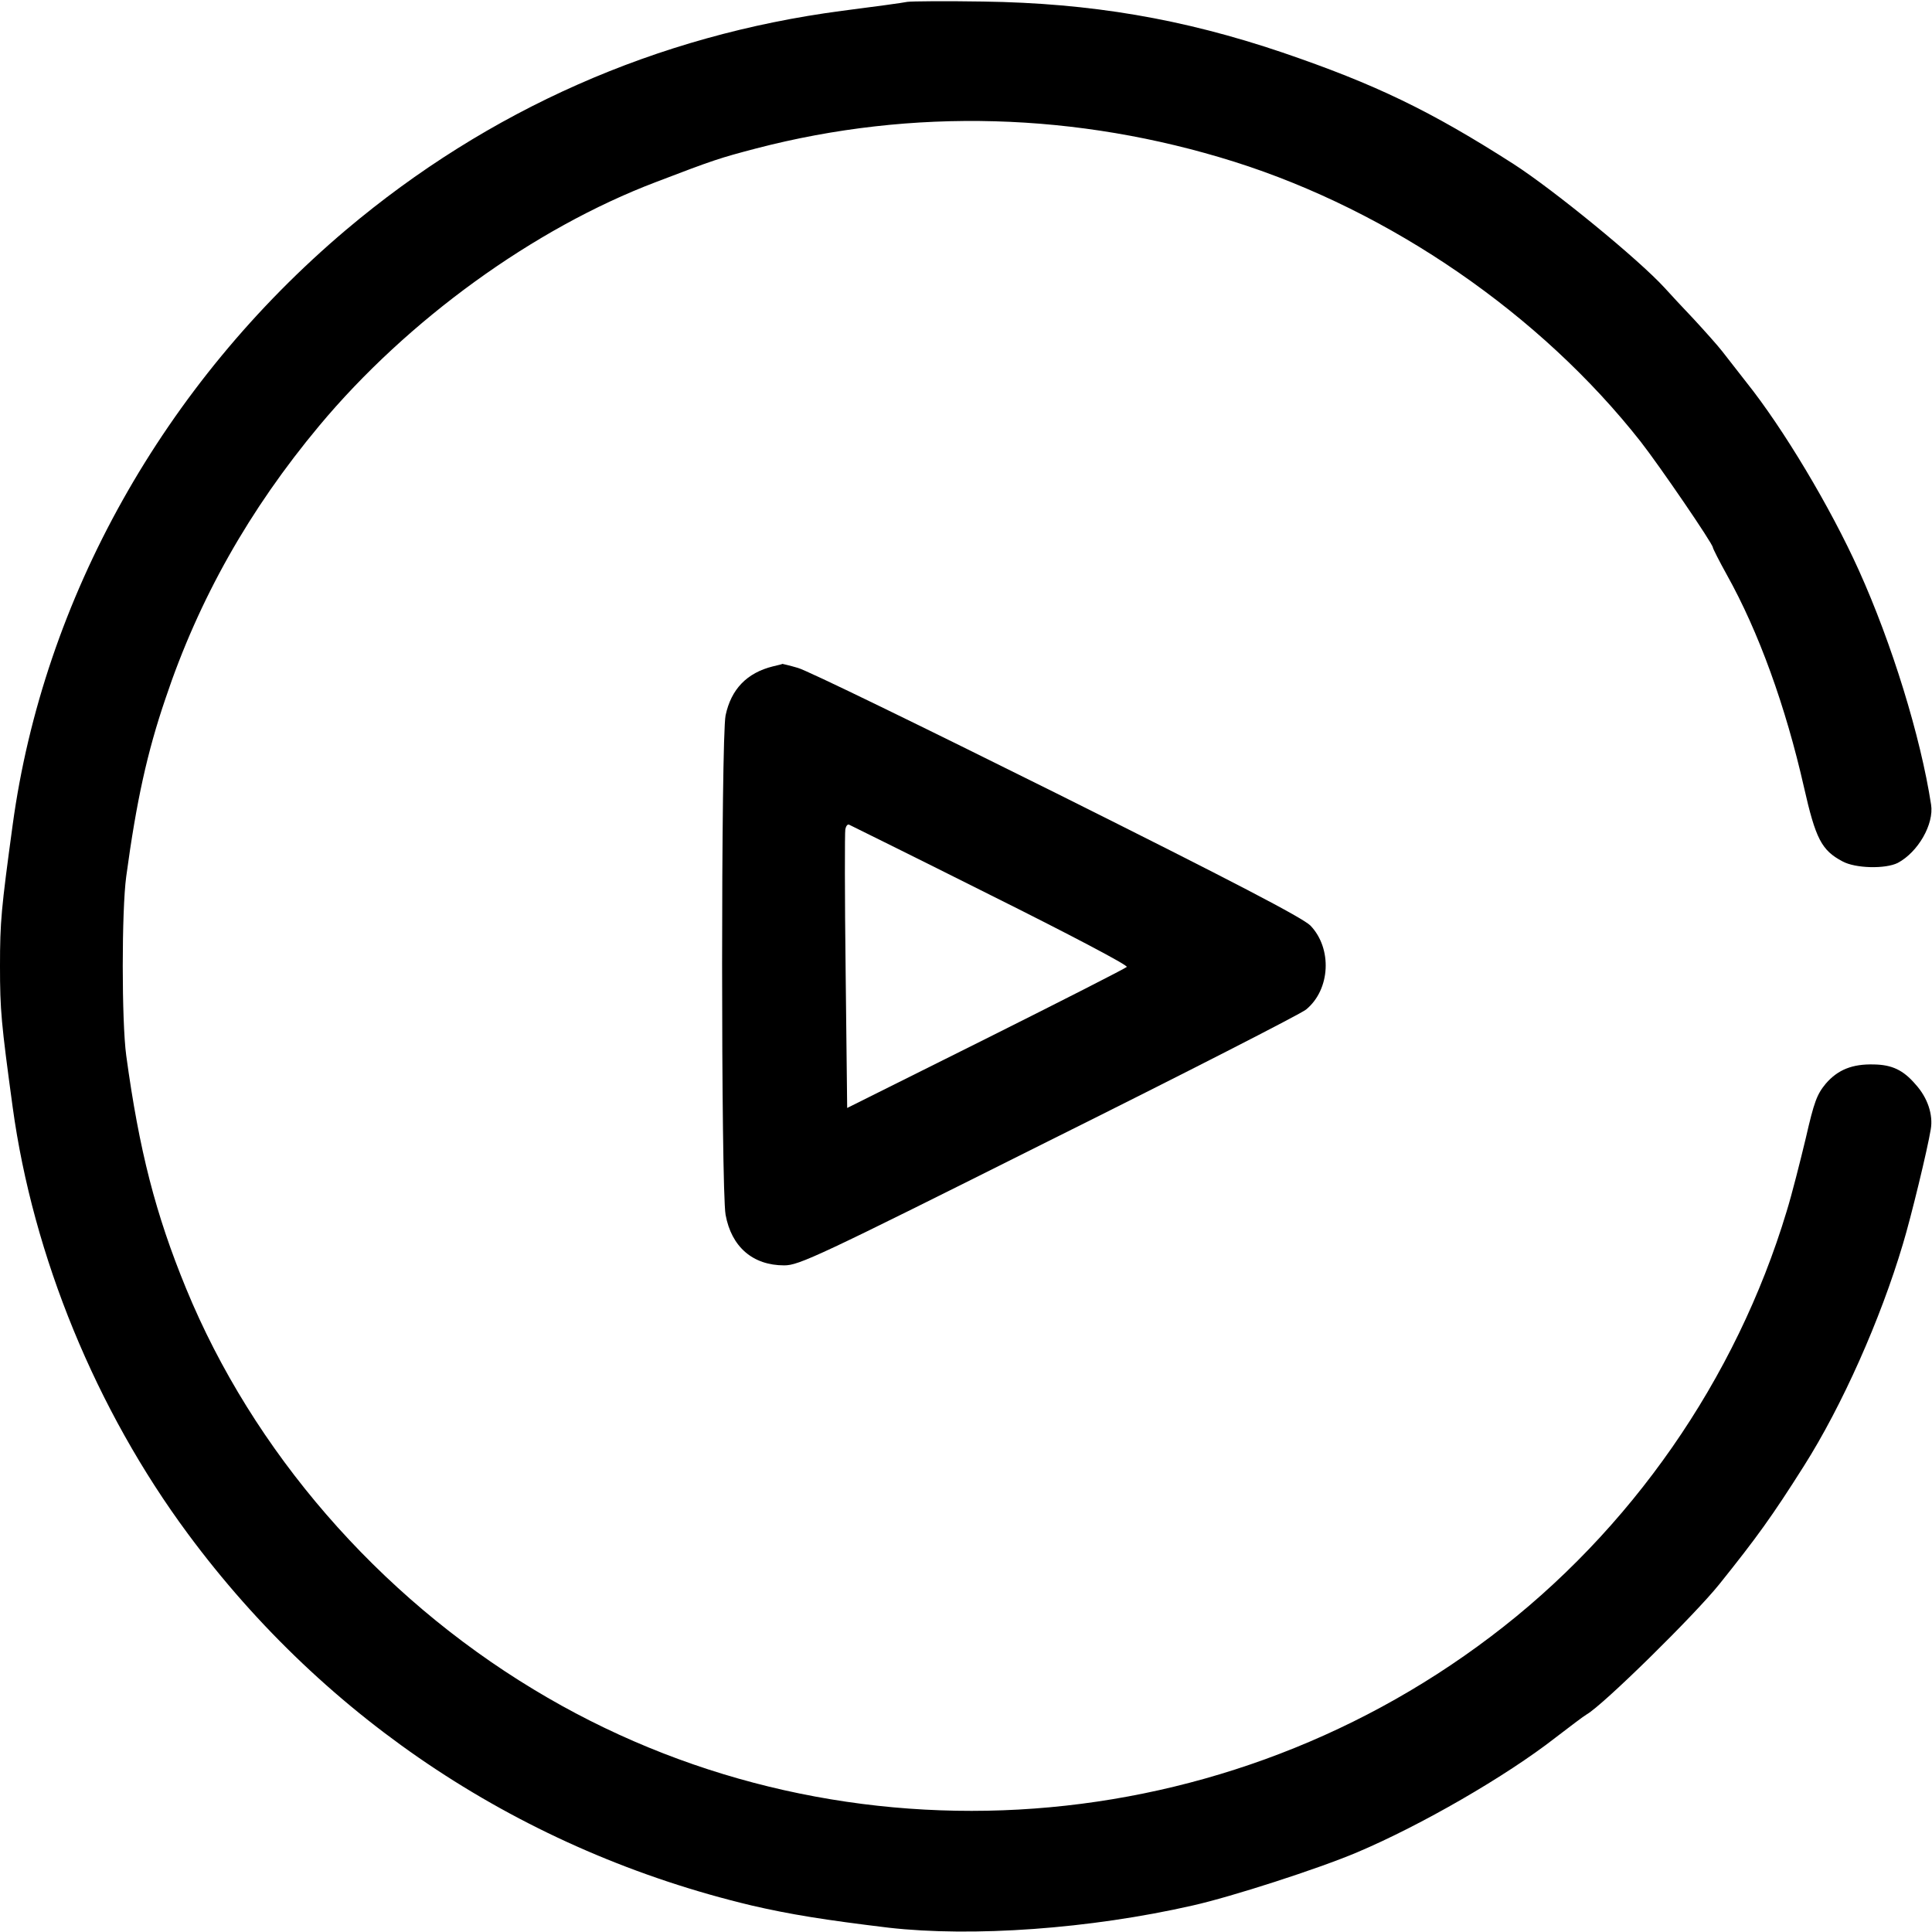 <?xml version="1.0" standalone="no"?>
<!DOCTYPE svg PUBLIC "-//W3C//DTD SVG 20010904//EN"
 "http://www.w3.org/TR/2001/REC-SVG-20010904/DTD/svg10.dtd">
<svg version="1.0" xmlns="http://www.w3.org/2000/svg"
 width="626pt" height="626pt" viewBox="0 0 626 626"
 preserveAspectRatio="xMidYMid meet">
<g transform="translate(0,626) scale(0.1,-0.1)"
fill="#000000" stroke="none">
<path d="M2940 6254 c-14 -3 -109 -16 -211 -29 -601 -79 -1147 -321 -1608
-710 -590 -499 -980 -1194 -1080 -1928 -37 -272 -41 -313 -41 -457 0 -144 4
-185 41 -457 66 -483 270 -981 568 -1383 449 -607 1088 -1028 1826 -1204 125
-29 237 -47 444 -72 272 -31 653 -4 986 72 125 28 407 119 532 172 208 88 483
247 642 371 47 36 93 71 102 76 53 30 348 320 430 422 121 151 171 220 274
383 123 194 248 474 321 720 26 86 79 304 90 371 8 47 -10 102 -49 145 -40 47
-77 64 -135 65 -70 2 -117 -17 -156 -62 -29 -35 -38 -59 -65 -177 -18 -75 -45
-182 -62 -237 -164 -544 -505 -1035 -959 -1378 -903 -684 -2141 -753 -3101
-171 -505 305 -910 773 -1126 1299 -99 241 -152 447 -194 755 -15 110 -15 470
0 580 33 244 68 403 127 576 108 323 272 613 498 884 287 344 696 640 1091
790 188 72 207 78 325 109 507 132 1040 117 1549 -43 507 -160 993 -495 1317
-907 61 -78 234 -331 234 -343 0 -3 20 -43 45 -88 104 -186 191 -428 250 -688
38 -168 57 -205 125 -241 42 -23 139 -25 179 -5 66 35 118 126 108 189 -34
221 -127 522 -234 759 -92 204 -245 460 -365 610 -29 37 -64 82 -78 100 -14
18 -55 64 -91 103 -36 38 -79 84 -95 102 -85 93 -359 317 -489 401 -270 173
-448 259 -750 362 -322 109 -620 160 -970 165 -121 2 -231 1 -245 -1z"/>
<path d="M2505 4101 c-85 -21 -136 -74 -154 -159 -15 -73 -15 -1535 0 -1618
19 -104 88 -164 190 -164 48 0 108 28 857 403 444 221 819 413 834 426 79 65
85 198 14 272 -25 25 -245 140 -822 428 -434 216 -811 400 -839 407 -27 8 -50
13 -50 13 0 -1 -13 -4 -30 -8z m704 -741 c255 -127 447 -228 442 -233 -5 -5
-211 -110 -457 -233 l-449 -224 -5 443 c-3 243 -3 450 -1 460 2 10 7 17 12 15
4 -2 211 -104 458 -228z"/>
</g>
</svg>
